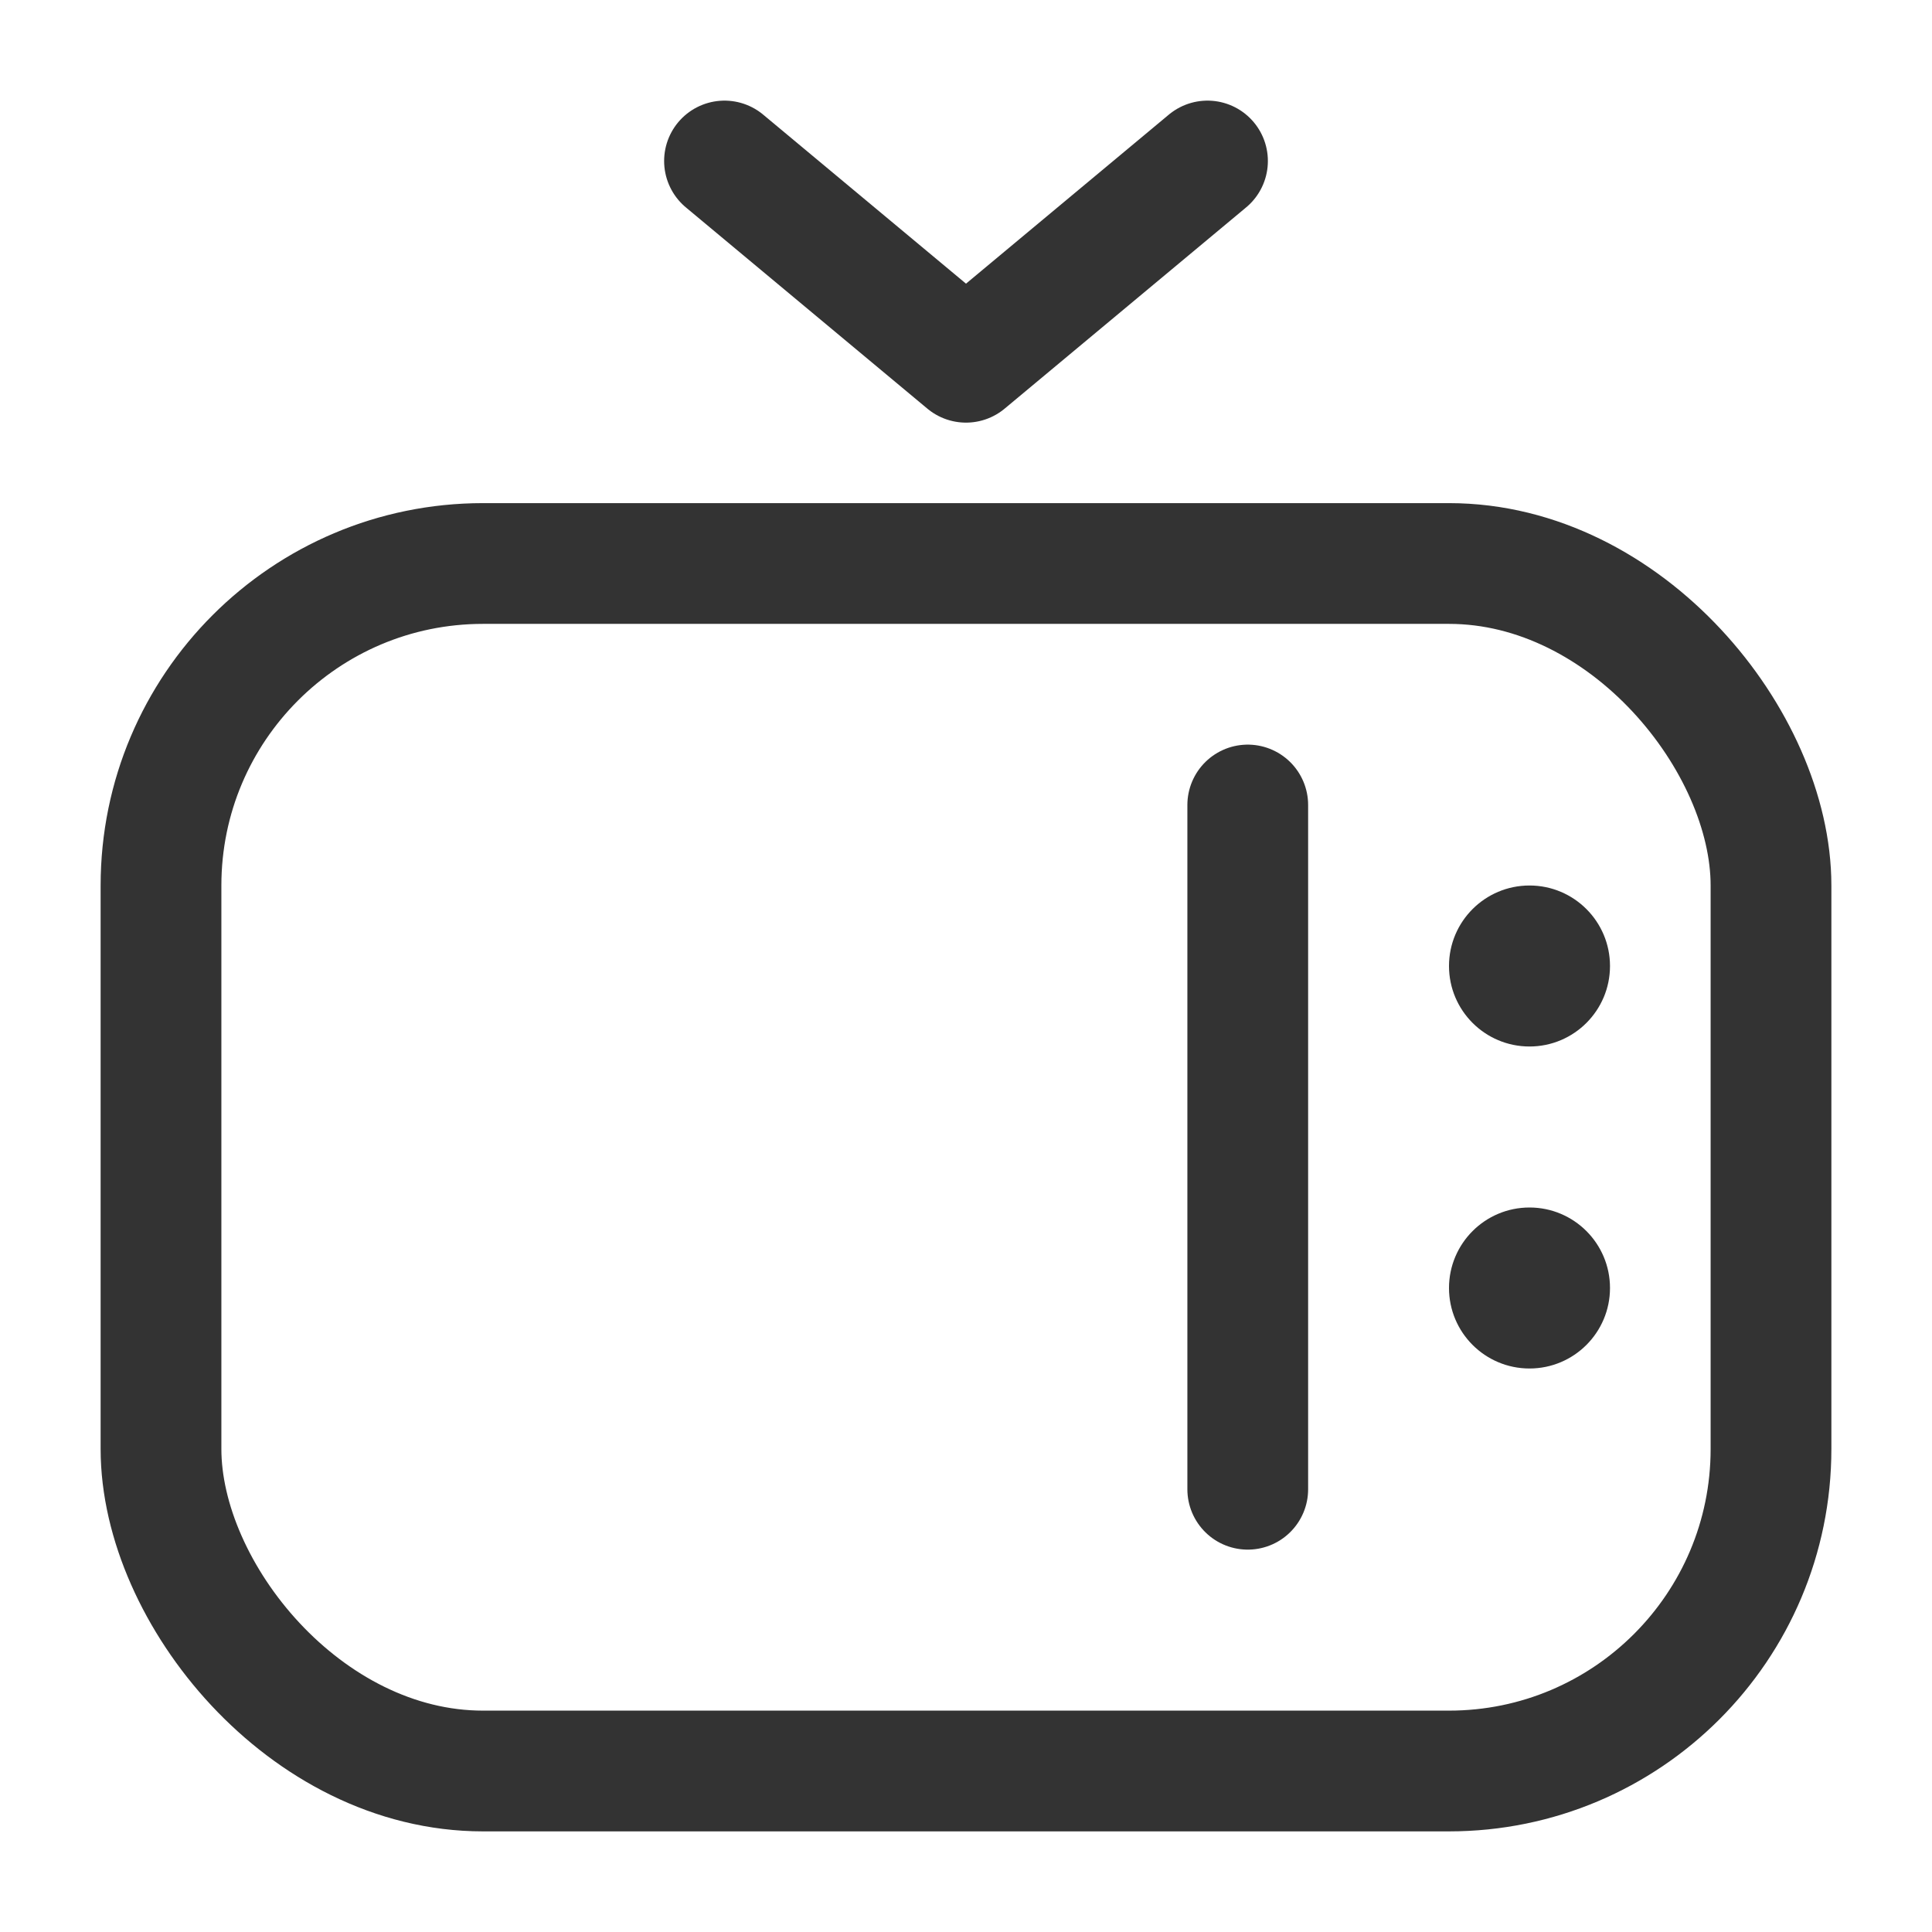 <svg width="24" height="24" viewBox="0 0 24 24" fill="none" xmlns="http://www.w3.org/2000/svg">
<g id="icons/merchants">
<rect id="Rectangle 1007" x="2" y="7" width="20" height="15" rx="4" stroke="#333333" stroke-width="1.5"/>
<path id="Vector 402" d="M9 2L12 4.5L15 2M15.5 10V18.5" stroke="#333333" stroke-width="1.5" stroke-linecap="round" stroke-linejoin="round"/>
<circle id="Ellipse 225" cx="19" cy="12" r="1" fill="#333333"/>
<circle id="Ellipse 226" cx="19" cy="16" r="1" fill="#333333"/>
</g>
</svg>
